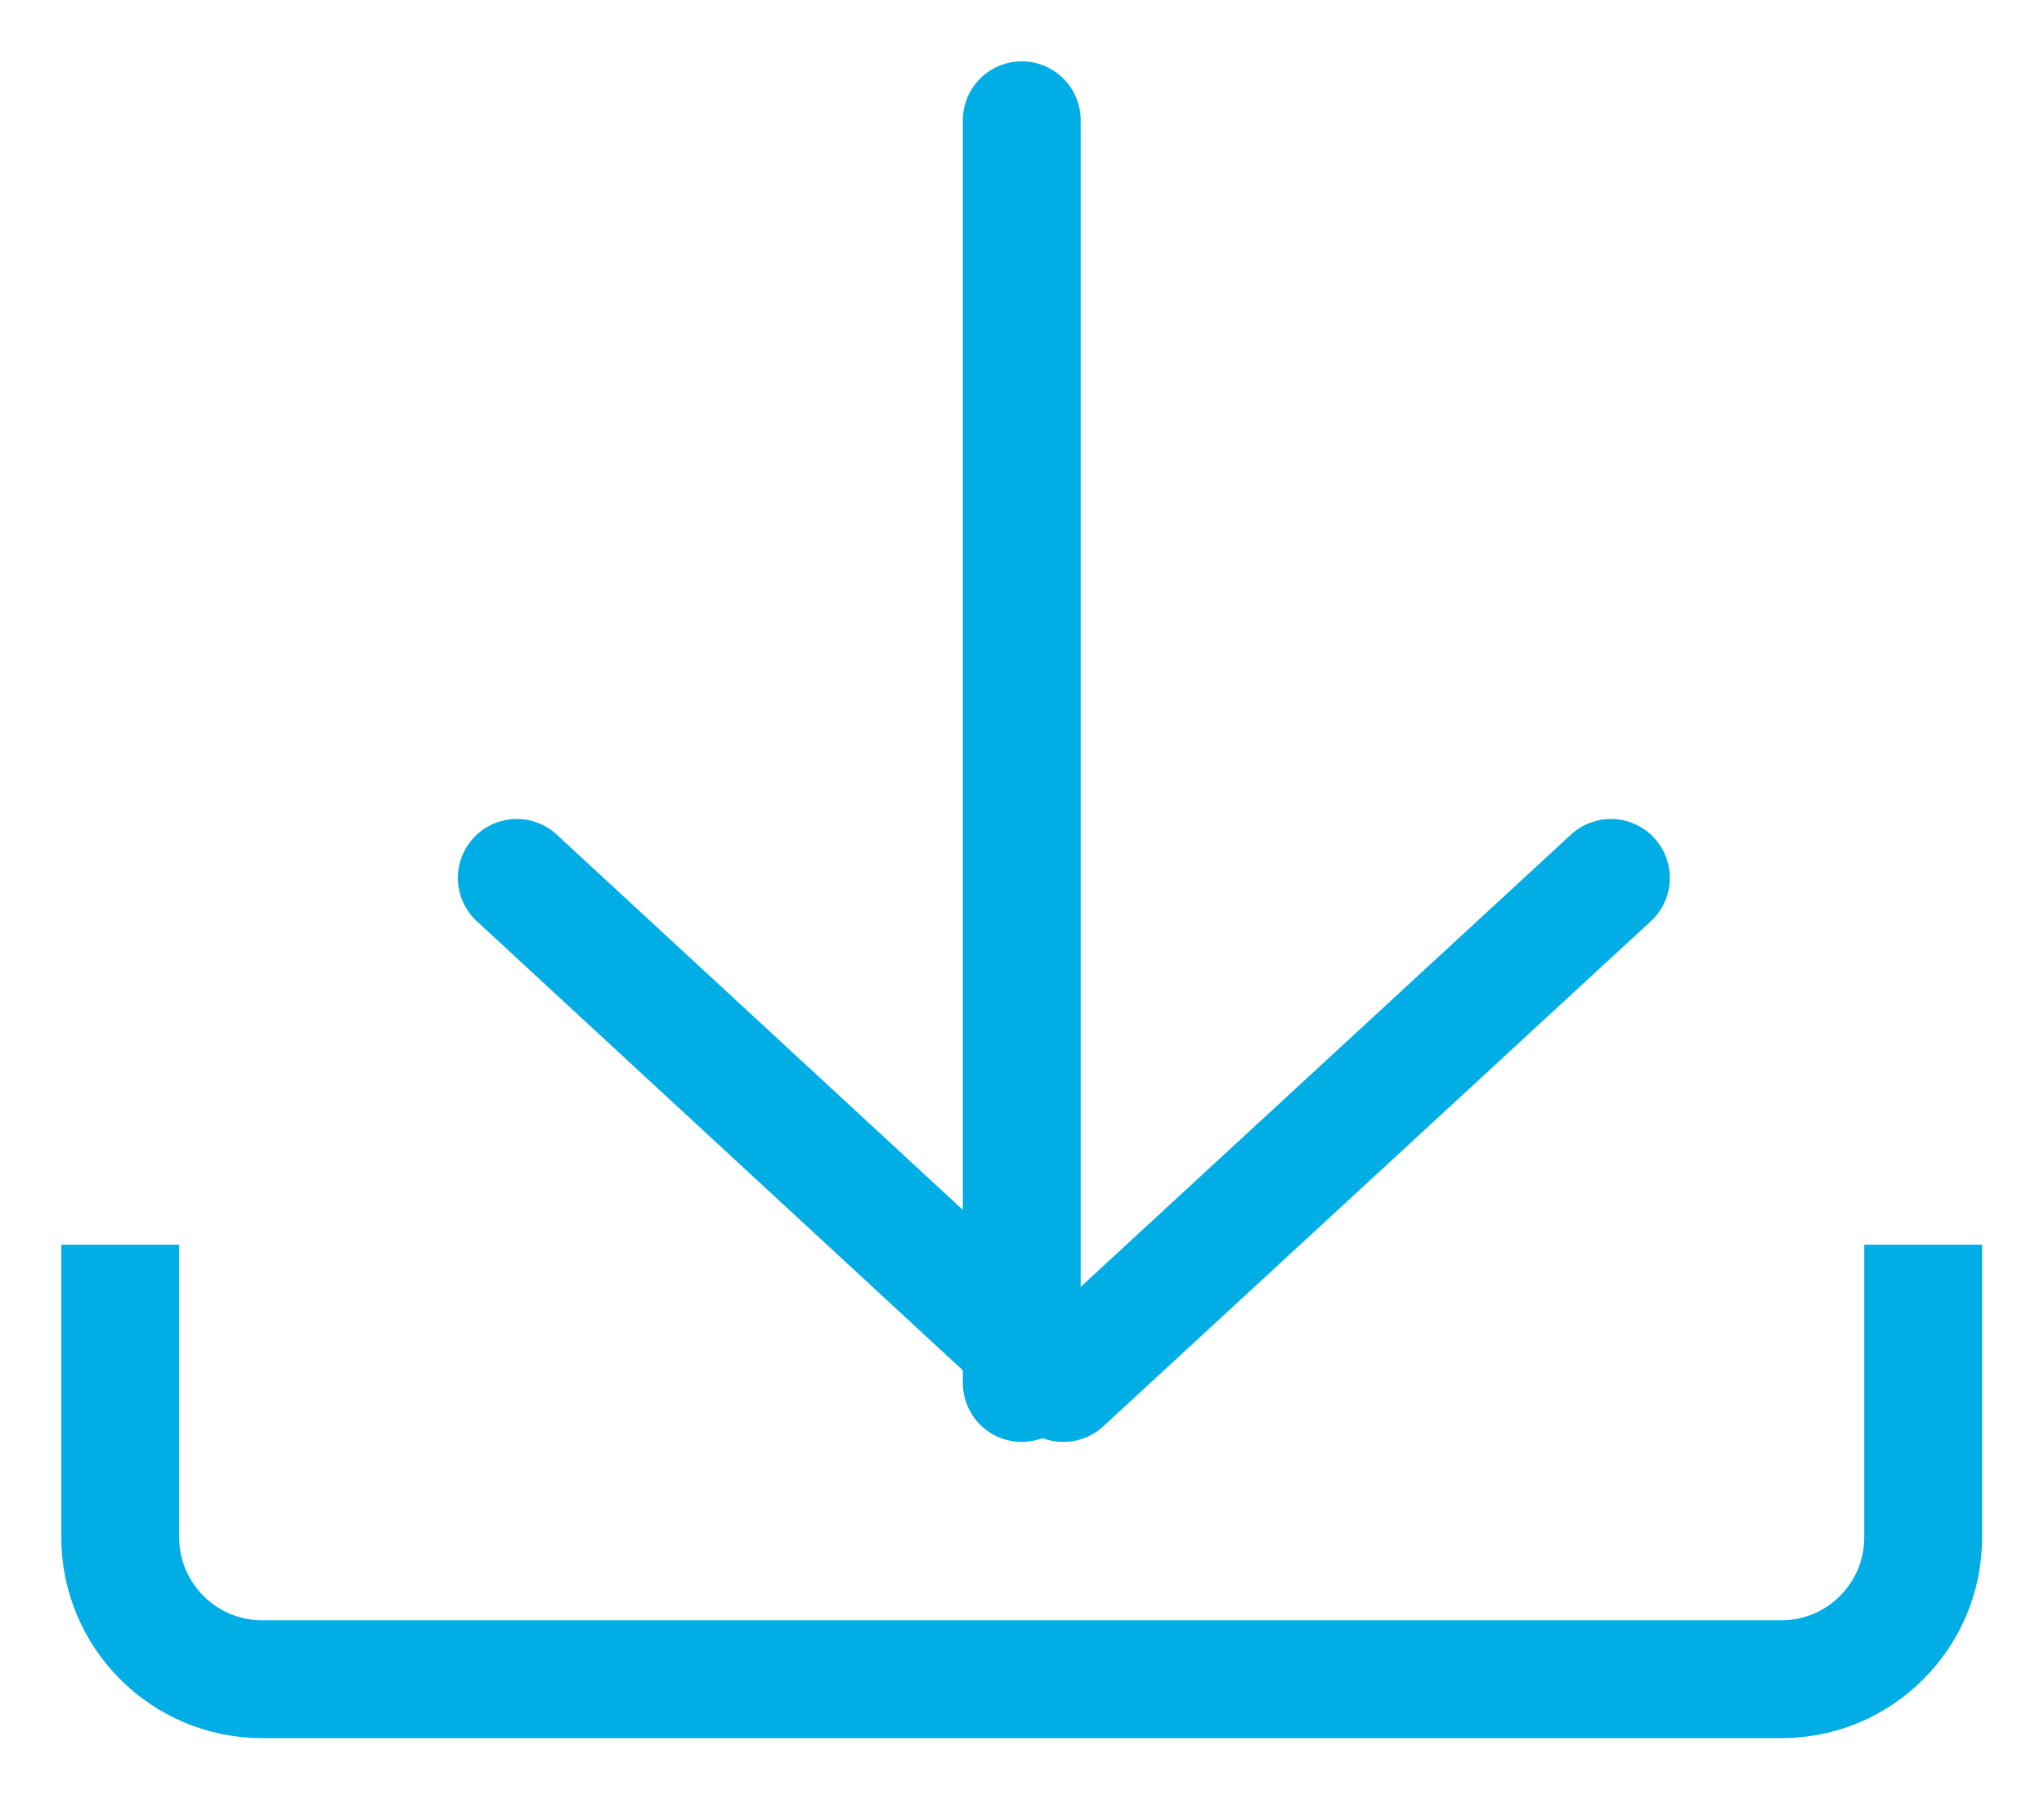<?xml version="1.0" encoding="UTF-8"?>
<svg width="17px" height="15px" viewBox="0 0 17 15" version="1.1" xmlns="http://www.w3.org/2000/svg" xmlns:xlink="http://www.w3.org/1999/xlink">
    <title>Group 51</title>
    <g id="Page-1" stroke="none" stroke-width="1" fill="none" fill-rule="evenodd" stroke-linejoin="round">
        <g id="Desktop-HD-Copy-10" transform="translate(-808, -4515)" stroke="#00ADE5" stroke-width="0.98">
            <g id="iconfinder_download_arrow_down_save_2744164" transform="translate(809, 4515)">
                <g id="Group-51" transform="translate(0, 1)">
                    <path d="M14.995,9.35 L14.995,11.786 C14.995,12.434 14.466,12.963 13.818,12.963 L1.177,12.963 C0.53,12.963 1.51700872e-13,12.433 1.51700872e-13,11.786 L1.51700872e-13,9.35" id="Path"></path>
                    <g id="Group" transform="translate(3.158, 0)" stroke-linecap="round">
                        <line x1="4.34" y1="10.5" x2="4.34" y2="0" id="Path"></line>
                        <polyline id="Path" points="9.24 6.3 4.686 10.5 0.14 6.3"></polyline>
                    </g>
                </g>
            </g>
        </g>
    </g>
</svg>